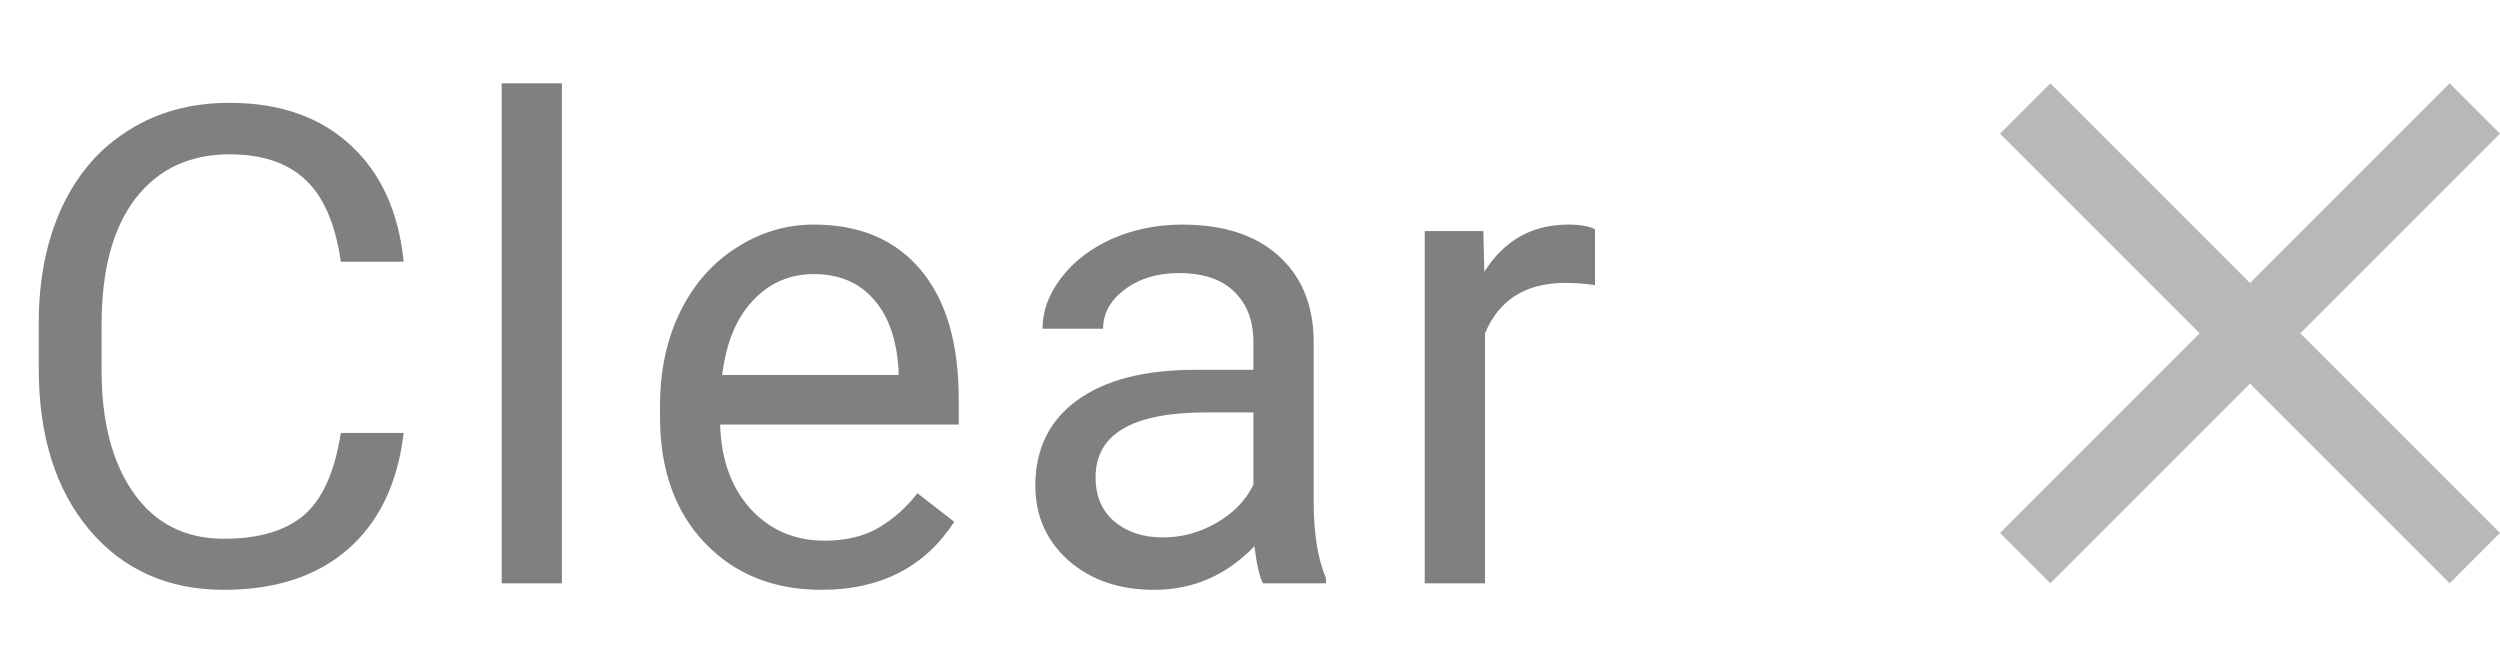 <svg width="30" height="8" viewBox="0 0 30 8" fill="none" xmlns="http://www.w3.org/2000/svg">
<path d="M30 1.604L29.396 1L27 3.396L24.604 1L24 1.604L26.396 4L24 6.396L24.604 7L27 4.604L29.396 7L30 6.396L27.604 4L30 1.604Z" fill="#B8B8B8"/>
<path d="M4.844 5.195C4.773 5.797 4.551 6.262 4.176 6.59C3.803 6.915 3.307 7.078 2.688 7.078C2.016 7.078 1.477 6.837 1.07 6.355C0.667 5.874 0.465 5.229 0.465 4.422V3.875C0.465 3.346 0.559 2.882 0.746 2.48C0.936 2.079 1.204 1.772 1.551 1.559C1.897 1.342 2.298 1.234 2.754 1.234C3.358 1.234 3.842 1.404 4.207 1.742C4.572 2.078 4.784 2.544 4.844 3.141H4.09C4.025 2.688 3.883 2.359 3.664 2.156C3.448 1.953 3.145 1.852 2.754 1.852C2.275 1.852 1.898 2.029 1.625 2.383C1.354 2.737 1.219 3.241 1.219 3.895V4.445C1.219 5.062 1.348 5.553 1.605 5.918C1.863 6.283 2.224 6.465 2.688 6.465C3.104 6.465 3.423 6.371 3.645 6.184C3.868 5.993 4.017 5.664 4.09 5.195H4.844ZM6.743 7H6.02V1H6.743V7ZM9.857 7.078C9.284 7.078 8.818 6.891 8.459 6.516C8.099 6.138 7.92 5.634 7.92 5.004V4.871C7.92 4.452 7.999 4.078 8.158 3.75C8.319 3.419 8.543 3.161 8.83 2.977C9.119 2.789 9.431 2.695 9.767 2.695C10.317 2.695 10.744 2.876 11.048 3.238C11.353 3.6 11.505 4.118 11.505 4.793V5.094H8.642C8.653 5.51 8.774 5.848 9.005 6.105C9.24 6.361 9.537 6.488 9.896 6.488C10.151 6.488 10.367 6.436 10.544 6.332C10.722 6.228 10.877 6.09 11.009 5.918L11.451 6.262C11.097 6.806 10.565 7.078 9.857 7.078ZM9.767 3.289C9.476 3.289 9.231 3.396 9.033 3.609C8.835 3.82 8.713 4.117 8.666 4.5H10.783V4.445C10.762 4.078 10.663 3.794 10.486 3.594C10.309 3.391 10.069 3.289 9.767 3.289ZM15.155 7C15.113 6.917 15.079 6.768 15.053 6.555C14.717 6.904 14.316 7.078 13.85 7.078C13.433 7.078 13.091 6.961 12.823 6.727C12.557 6.49 12.424 6.19 12.424 5.828C12.424 5.388 12.591 5.047 12.924 4.805C13.26 4.56 13.732 4.438 14.338 4.438H15.041V4.105C15.041 3.853 14.966 3.652 14.815 3.504C14.664 3.353 14.441 3.277 14.147 3.277C13.889 3.277 13.673 3.342 13.498 3.473C13.324 3.603 13.237 3.76 13.237 3.945H12.51C12.51 3.734 12.584 3.531 12.733 3.336C12.884 3.138 13.087 2.982 13.342 2.867C13.6 2.753 13.883 2.695 14.19 2.695C14.677 2.695 15.058 2.818 15.334 3.062C15.61 3.305 15.754 3.639 15.764 4.066V6.012C15.764 6.4 15.813 6.708 15.912 6.938V7H15.155ZM13.956 6.449C14.182 6.449 14.397 6.391 14.6 6.273C14.803 6.156 14.95 6.004 15.041 5.816V4.949H14.475C13.59 4.949 13.147 5.208 13.147 5.727C13.147 5.953 13.222 6.13 13.373 6.258C13.524 6.385 13.719 6.449 13.956 6.449ZM19.14 3.422C19.03 3.404 18.912 3.395 18.784 3.395C18.31 3.395 17.989 3.596 17.82 4V7H17.097V2.773H17.8L17.812 3.262C18.049 2.884 18.385 2.695 18.82 2.695C18.96 2.695 19.067 2.714 19.14 2.75V3.422Z" fill="#808080"/>
</svg>

